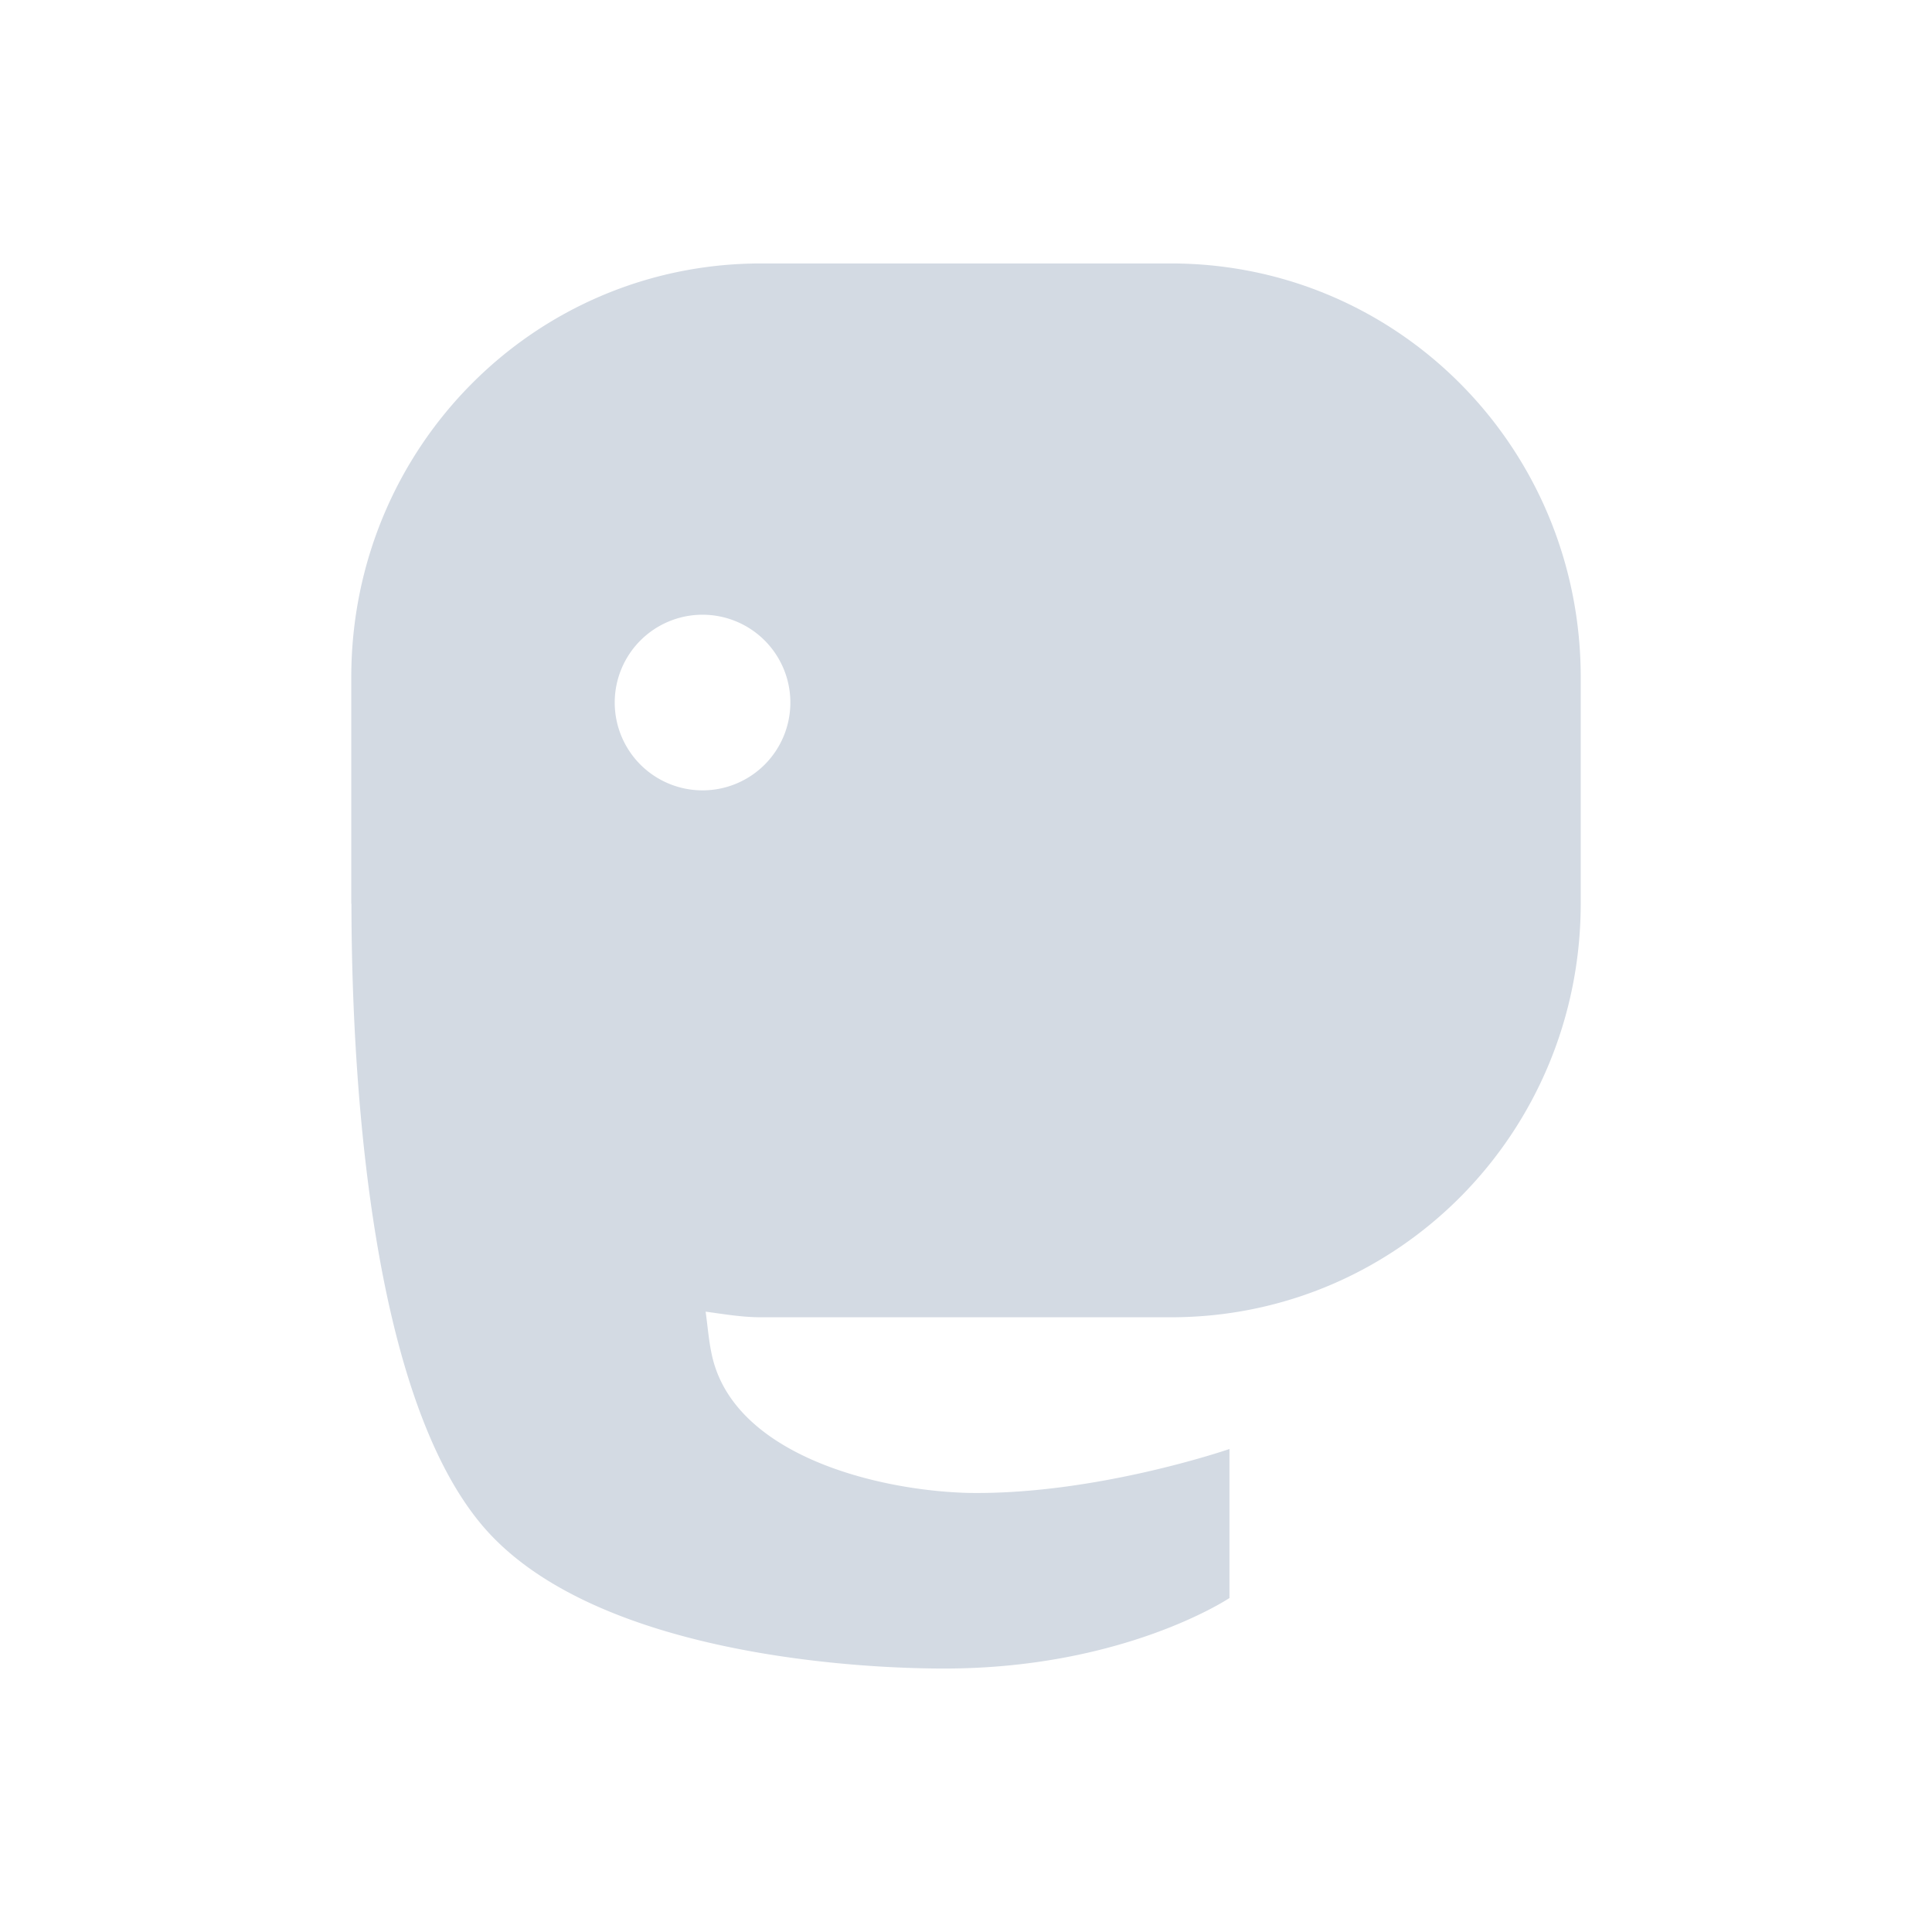 <svg xmlns="http://www.w3.org/2000/svg" width="22" height="22"><defs><style id="current-color-scheme" type="text/css"></style></defs><path d="M8.666 3C6.081 3 4 5.102 4 7.713v2.574l.002.01c.002 1.723.164 5.563 1.521 7.11C6.747 18.8 9.6 19 10.752 19c2.049 0 3.248-.803 3.248-.803V16.5s-1.521.526-2.98.5c-1.05-.029-2.695-.44-2.92-1.6-.03-.143-.043-.309-.065-.464.209.028.414.064.631.064h4.668C15.919 15 18 12.898 18 10.287V7.713C18 5.102 15.92 3 13.334 3zM8 7a1 1 0 0 1 1 1 1 1 0 0 1-1 1 1 1 0 0 1-1-1 1 1 0 0 1 1-1z" fill="currentColor" color="#d3dae3"/></svg>